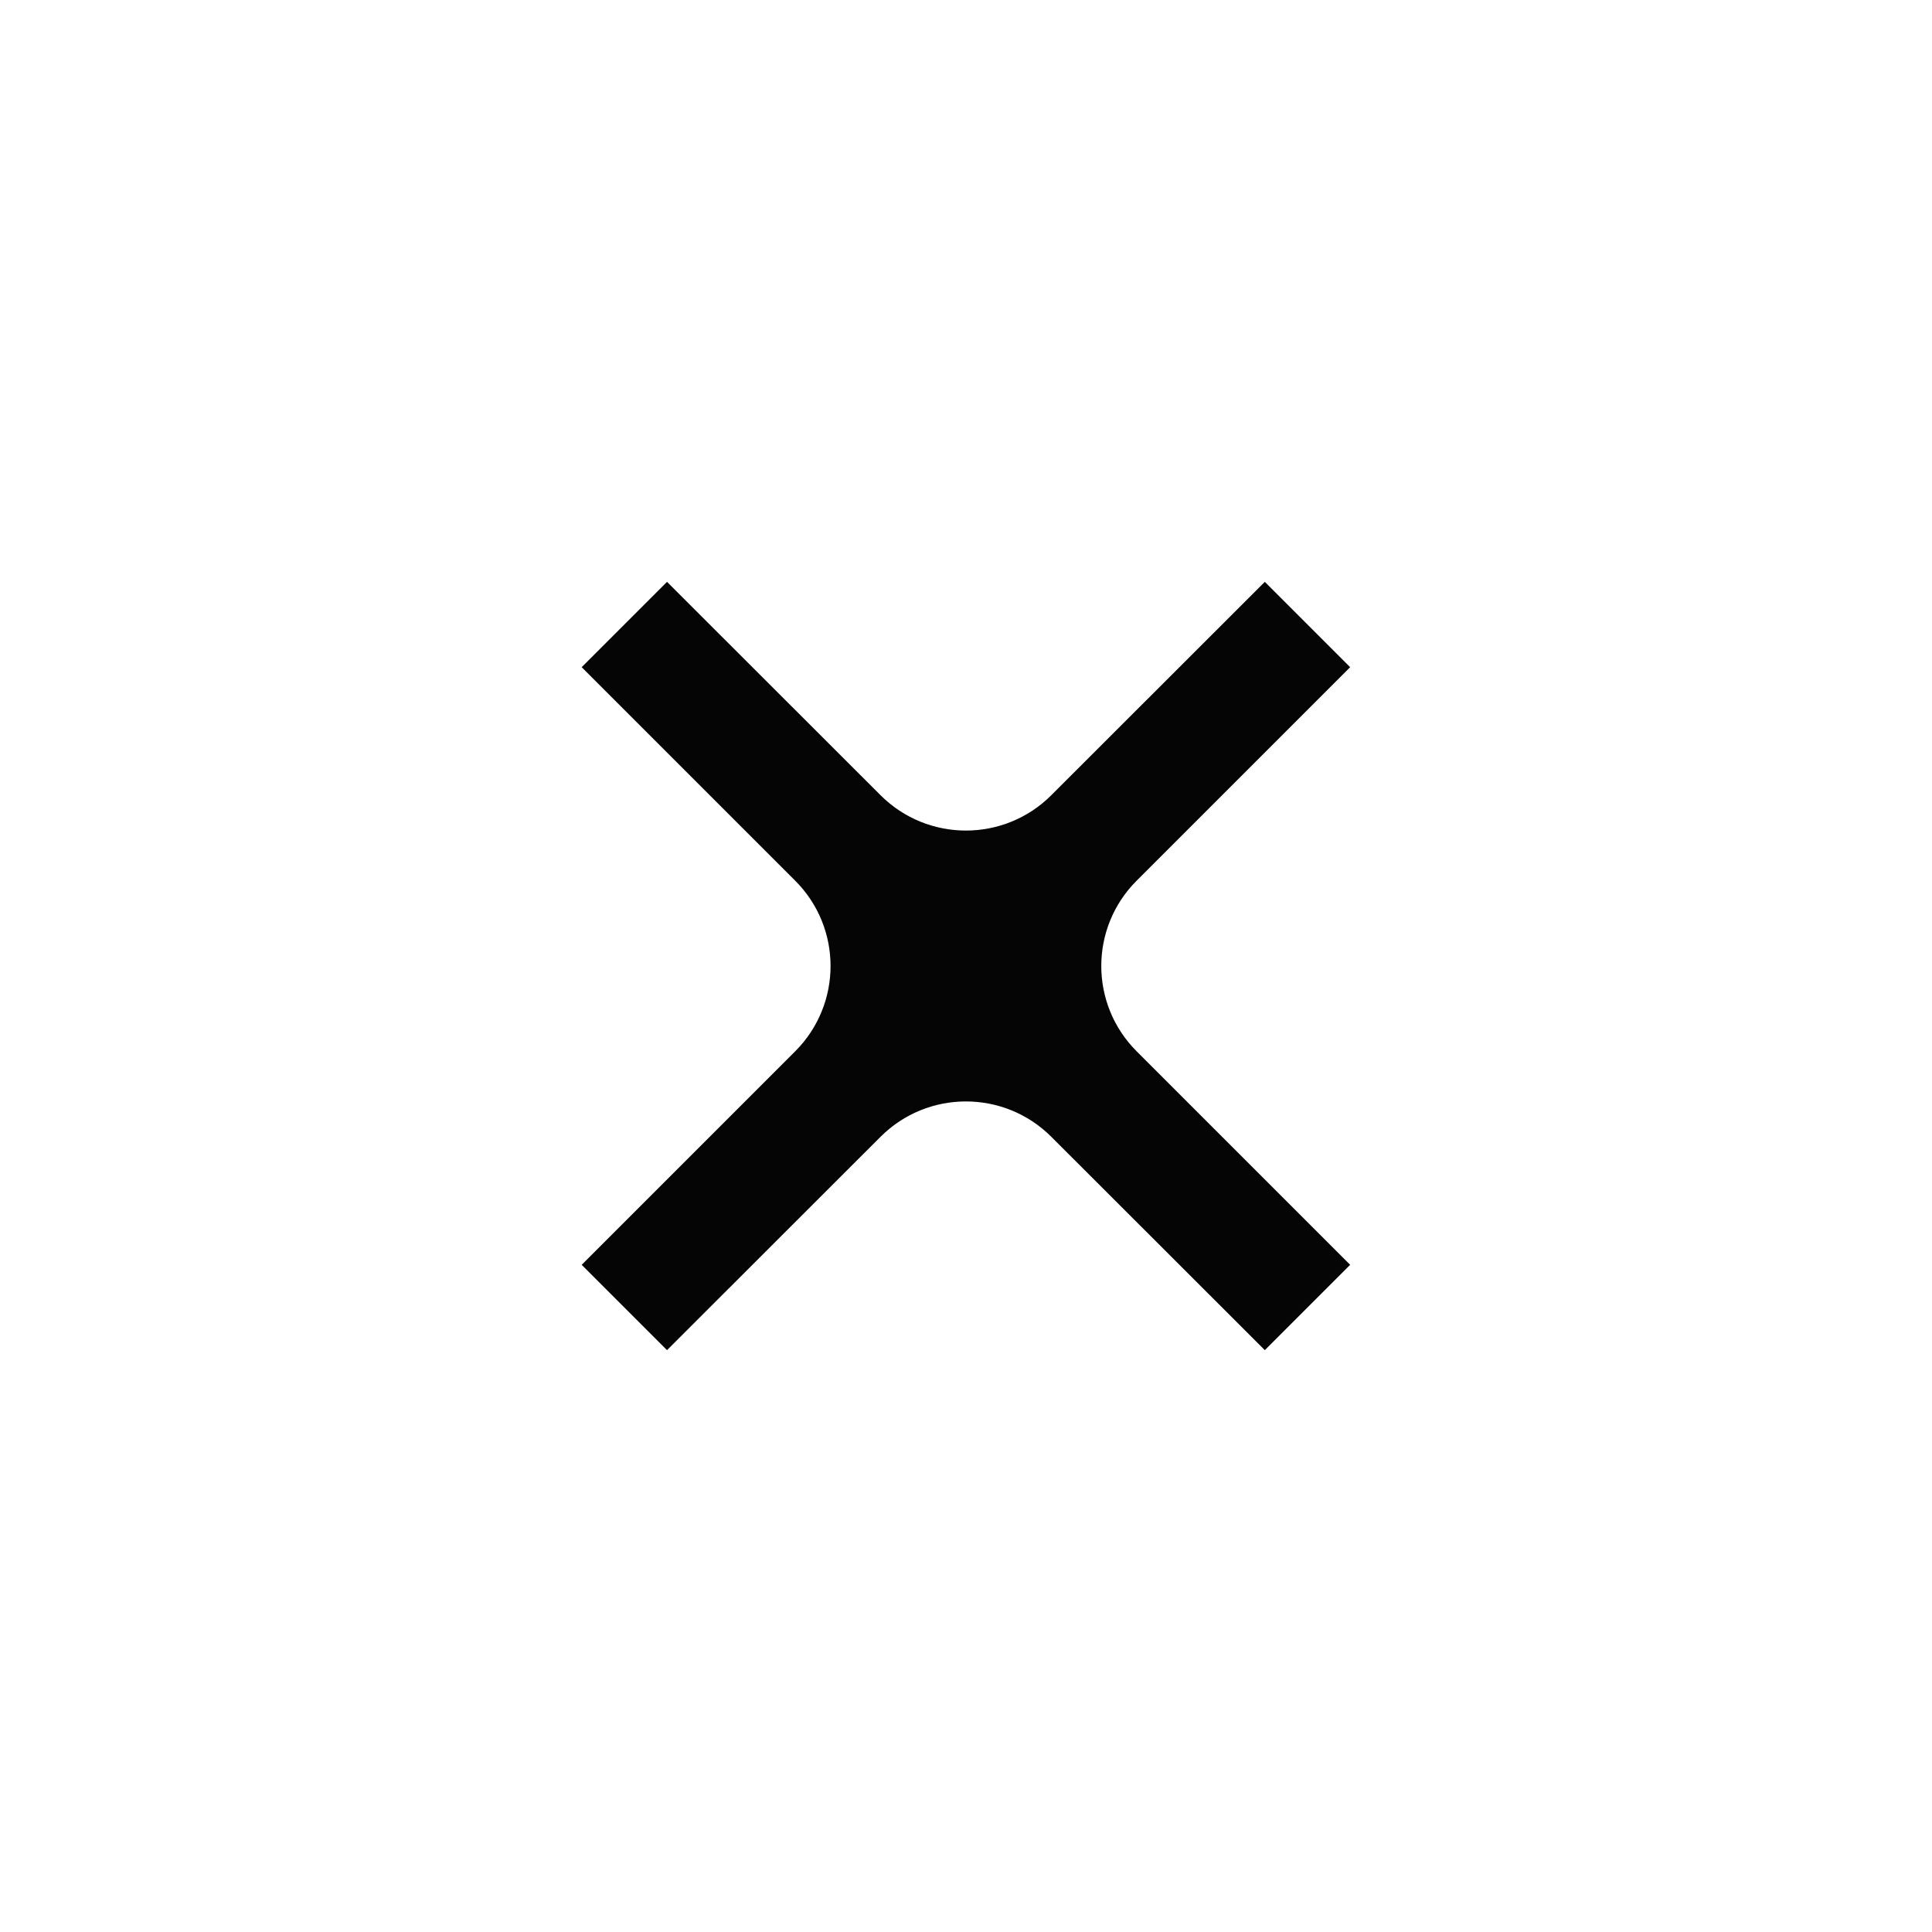 <svg width="12" height="12" viewBox="0 0 12 12" fill="none" xmlns="http://www.w3.org/2000/svg">
    <rect x="0" y="0" width="12" height="12" fill="#808080" stroke="none"/>
    <rect width="12" height="12" transform="translate(12) rotate(90)" fill="white" style="mix-blend-mode:multiply" />
    <path
        d="M5.469 7.061C5.762 6.768 6.237 6.768 6.53 7.061L7.856 8.386L8.386 7.856L7.06 6.53C6.767 6.237 6.767 5.763 7.06 5.47L8.386 4.144L7.856 3.614L6.53 4.939C6.237 5.232 5.762 5.232 5.469 4.939L4.143 3.614L3.613 4.144L4.939 5.47C5.232 5.763 5.232 6.237 4.939 6.53L3.613 7.856L4.143 8.386L5.469 7.061Z"
        fill="#050505" />
</svg>